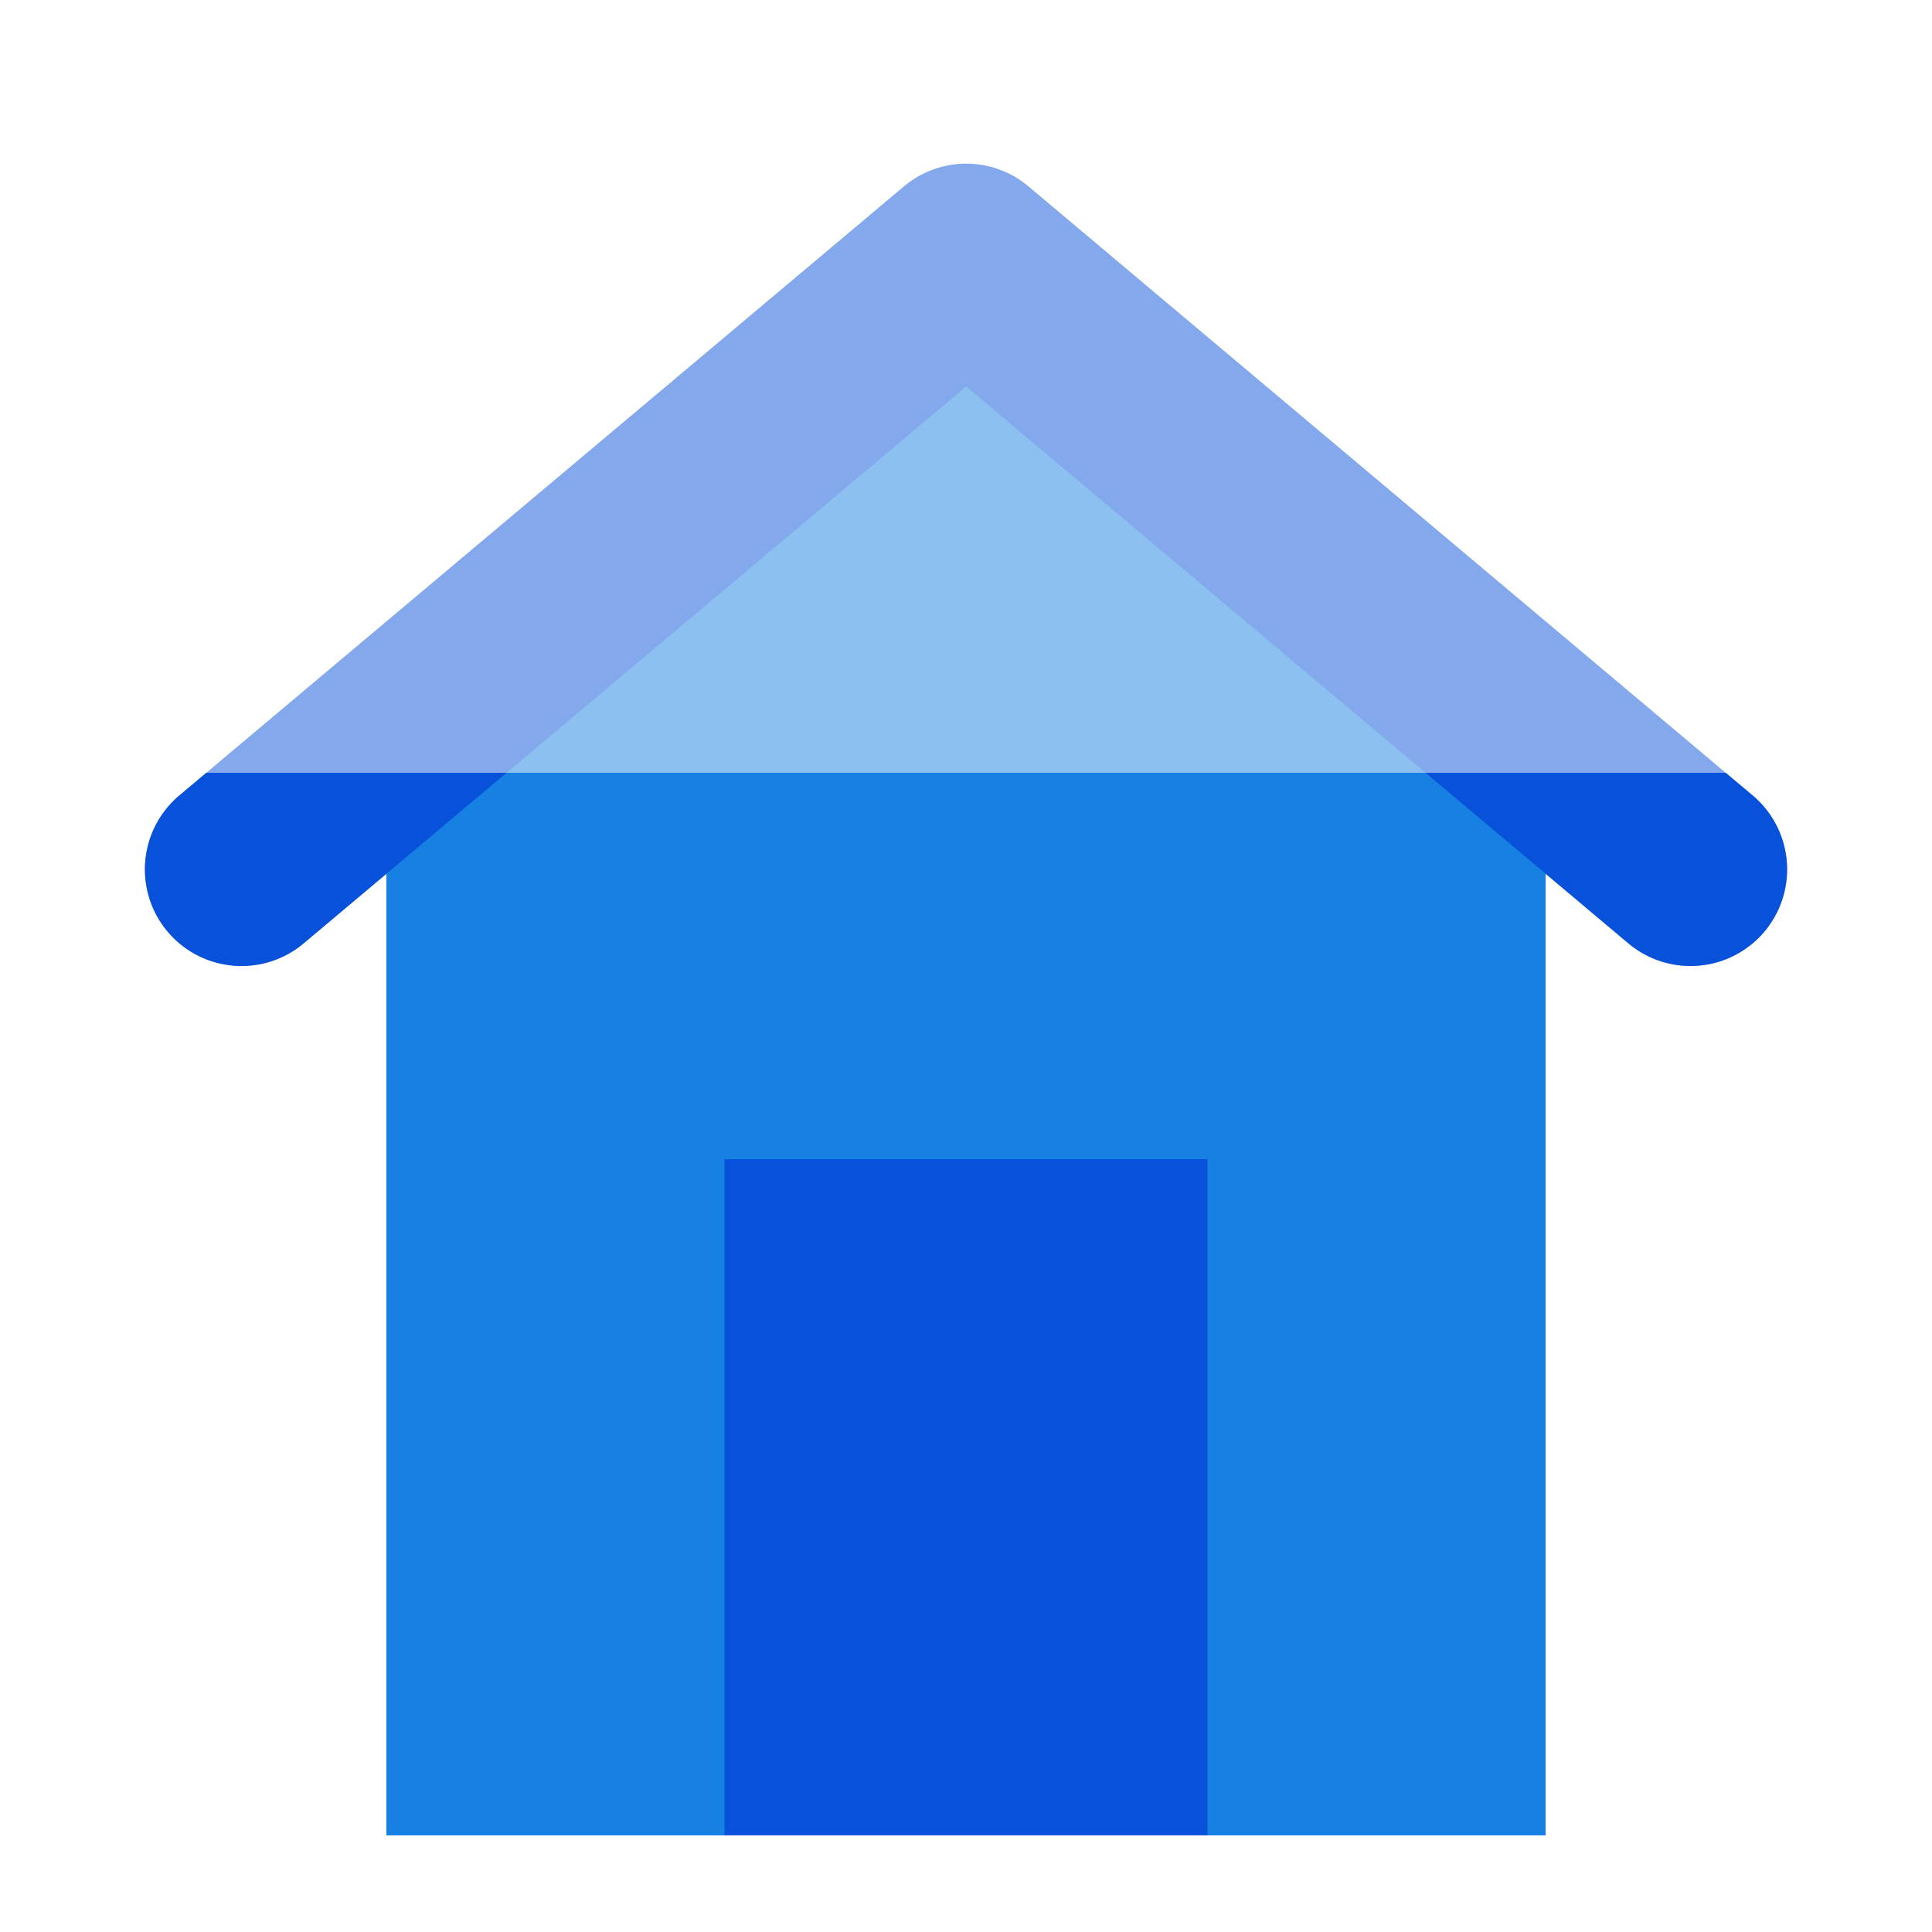 <?xml version="1.0" encoding="UTF-8"?>
<svg id="Layer_4" data-name="Layer 4" xmlns="http://www.w3.org/2000/svg" xmlns:xlink="http://www.w3.org/1999/xlink" viewBox="0 0 100 100">
  <defs>
    <style>
      .cls-1 {
        clip-path: url(#clippath);
      }

      .cls-2, .cls-3 {
        fill: none;
      }

      .cls-2, .cls-4, .cls-5 {
        stroke-width: 0px;
      }

      .cls-3 {
        stroke: #0851da;
        stroke-linecap: round;
        stroke-linejoin: round;
        stroke-width: 10px;
      }

      .cls-6 {
        opacity: .5;
      }

      .cls-4 {
        fill: #0851da;
      }

      .cls-5 {
        fill: #1781e3;
      }
    </style>
    <clipPath id="clippath">
      <rect class="cls-2" y="40" width="100" height="60"/>
    </clipPath>
  </defs>
  <g class="cls-6">
    <rect class="cls-5" x="20" y="45" width="60" height="50"/>
    <polygon class="cls-5" points="87.5 45 12.5 45 50.01 13.47 87.5 45"/>
    <polyline class="cls-3" points="12.5 45 50.01 13.47 87.5 45"/>
  </g>
  <g class="cls-1">
    <g>
      <rect class="cls-5" x="20" y="45" width="60" height="50"/>
      <rect class="cls-4" x="37.5" y="60" width="25" height="35"/>
      <polygon class="cls-5" points="87.5 45 12.5 45 50.01 13.47 87.5 45"/>
      <polyline class="cls-3" points="12.5 45 50.01 13.47 87.5 45"/>
    </g>
  </g>
</svg>